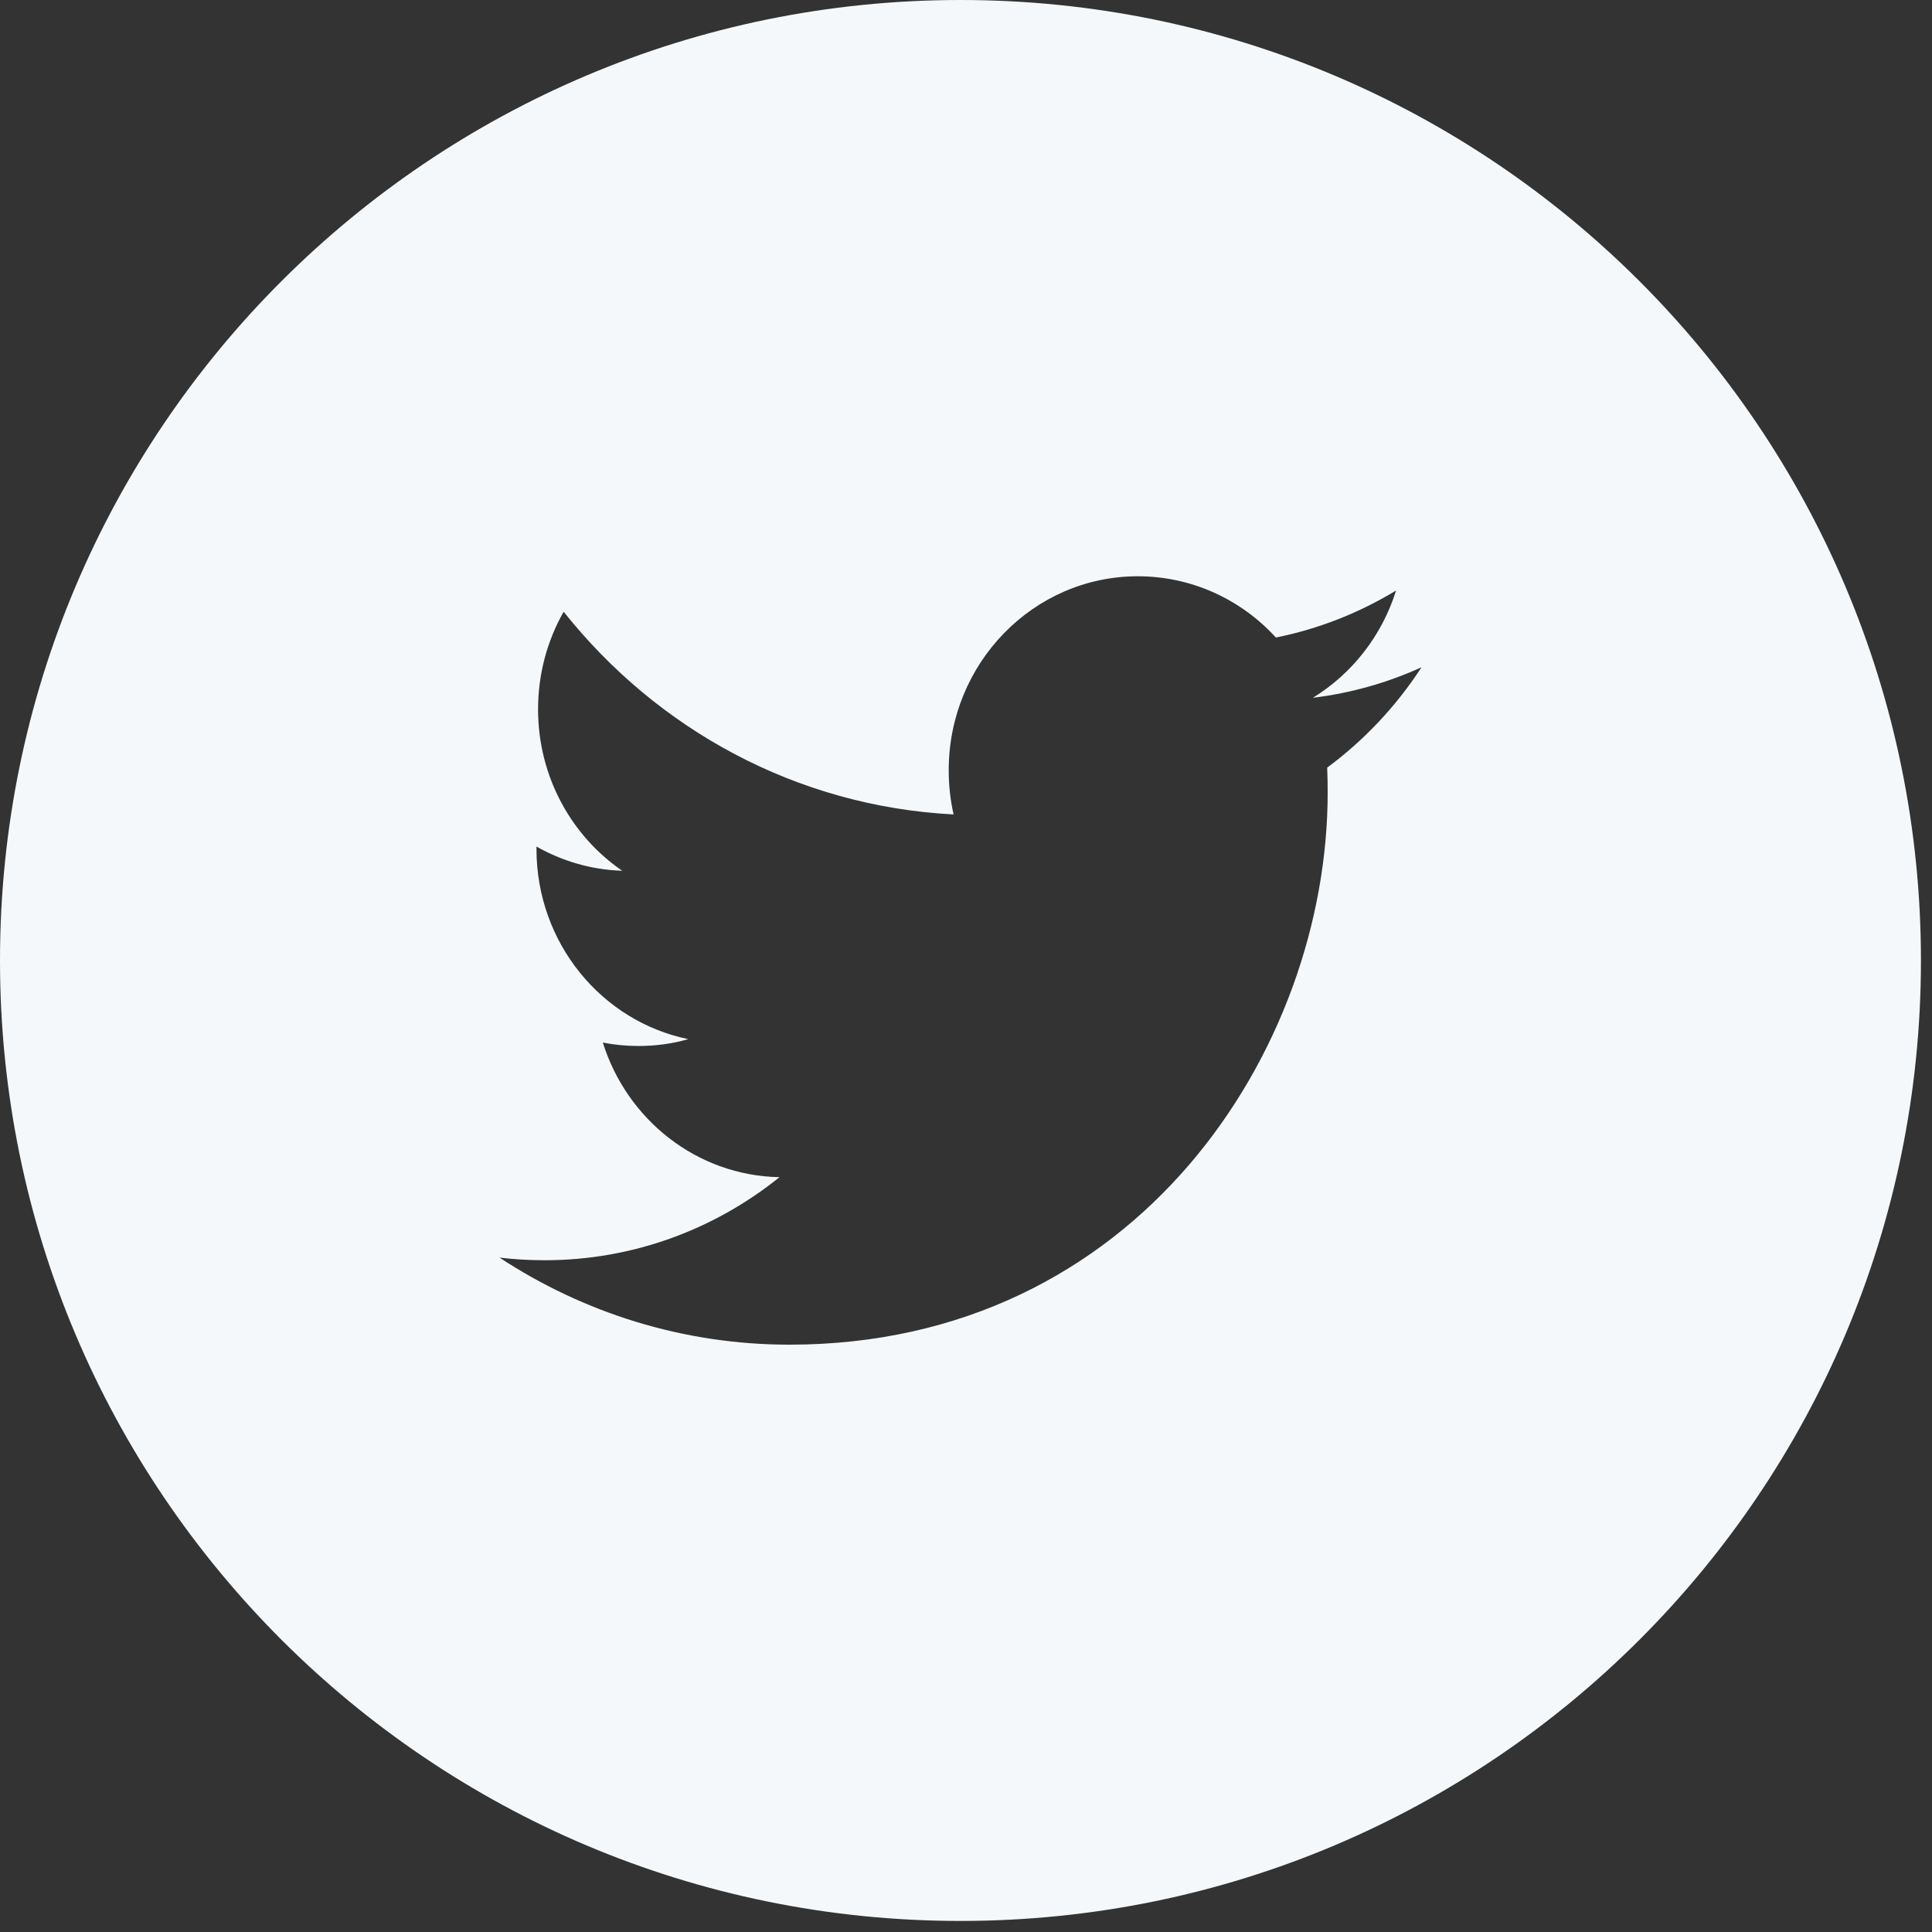 <?xml version="1.0" encoding="UTF-8"?>
<svg width="40px" height="40px" viewBox="0 0 40 40" version="1.1" xmlns="http://www.w3.org/2000/svg" xmlns:xlink="http://www.w3.org/1999/xlink">
    <rect x="0" y="0" width="40" height="40" fill="#333333" stroke="none"/>
    <!-- Generator: sketchtool 63.1 (101010) - https://sketch.com -->
    <title>AB3A66A0-5EF6-47B7-BB7A-725C03DF9C20</title>
    <desc>Created with sketchtool.</desc>
    <g id="Page-1" stroke="none" stroke-width="1" fill="none" fillRule="evenodd">
        <g id="homepage-full-scroll" transform="translate(-458, -4223)" fill="#F5F8FA">
            <g id="Group-33" transform="translate(0, 4163)">
                <path d="M477.886,60 C488.868,60 497.771,68.903 497.771,79.886 C497.771,90.868 488.868,99.771 477.886,99.771 C466.903,99.771 458,90.868 458,79.886 C458,68.903 466.903,60 477.886,60 Z M481.557,71.931 C479.396,71.931 477.642,73.73 477.642,75.947 C477.642,76.262 477.676,76.568 477.743,76.862 C474.488,76.694 471.602,75.097 469.67,72.665 C469.332,73.26 469.14,73.95 469.14,74.686 C469.14,76.078 469.831,77.308 470.882,78.028 C470.241,78.009 469.636,77.826 469.107,77.527 L469.107,77.577 C469.107,79.523 470.457,81.147 472.25,81.514 C471.922,81.609 471.576,81.656 471.218,81.656 C470.966,81.656 470.719,81.632 470.481,81.585 C470.979,83.179 472.425,84.341 474.139,84.372 C472.799,85.45 471.109,86.092 469.275,86.092 C468.959,86.092 468.646,86.074 468.341,86.037 C470.074,87.175 472.134,87.84 474.344,87.84 C481.549,87.84 485.488,81.721 485.488,76.414 C485.488,76.239 485.485,76.065 485.478,75.893 C486.243,75.327 486.908,74.62 487.431,73.815 C486.729,74.134 485.974,74.35 485.182,74.447 C485.991,73.95 486.612,73.163 486.904,72.226 C486.147,72.685 485.31,73.02 484.416,73.199 C483.703,72.419 482.684,71.931 481.557,71.931 Z" id="twitter"></path>
            </g>
        </g>
    </g>
</svg>